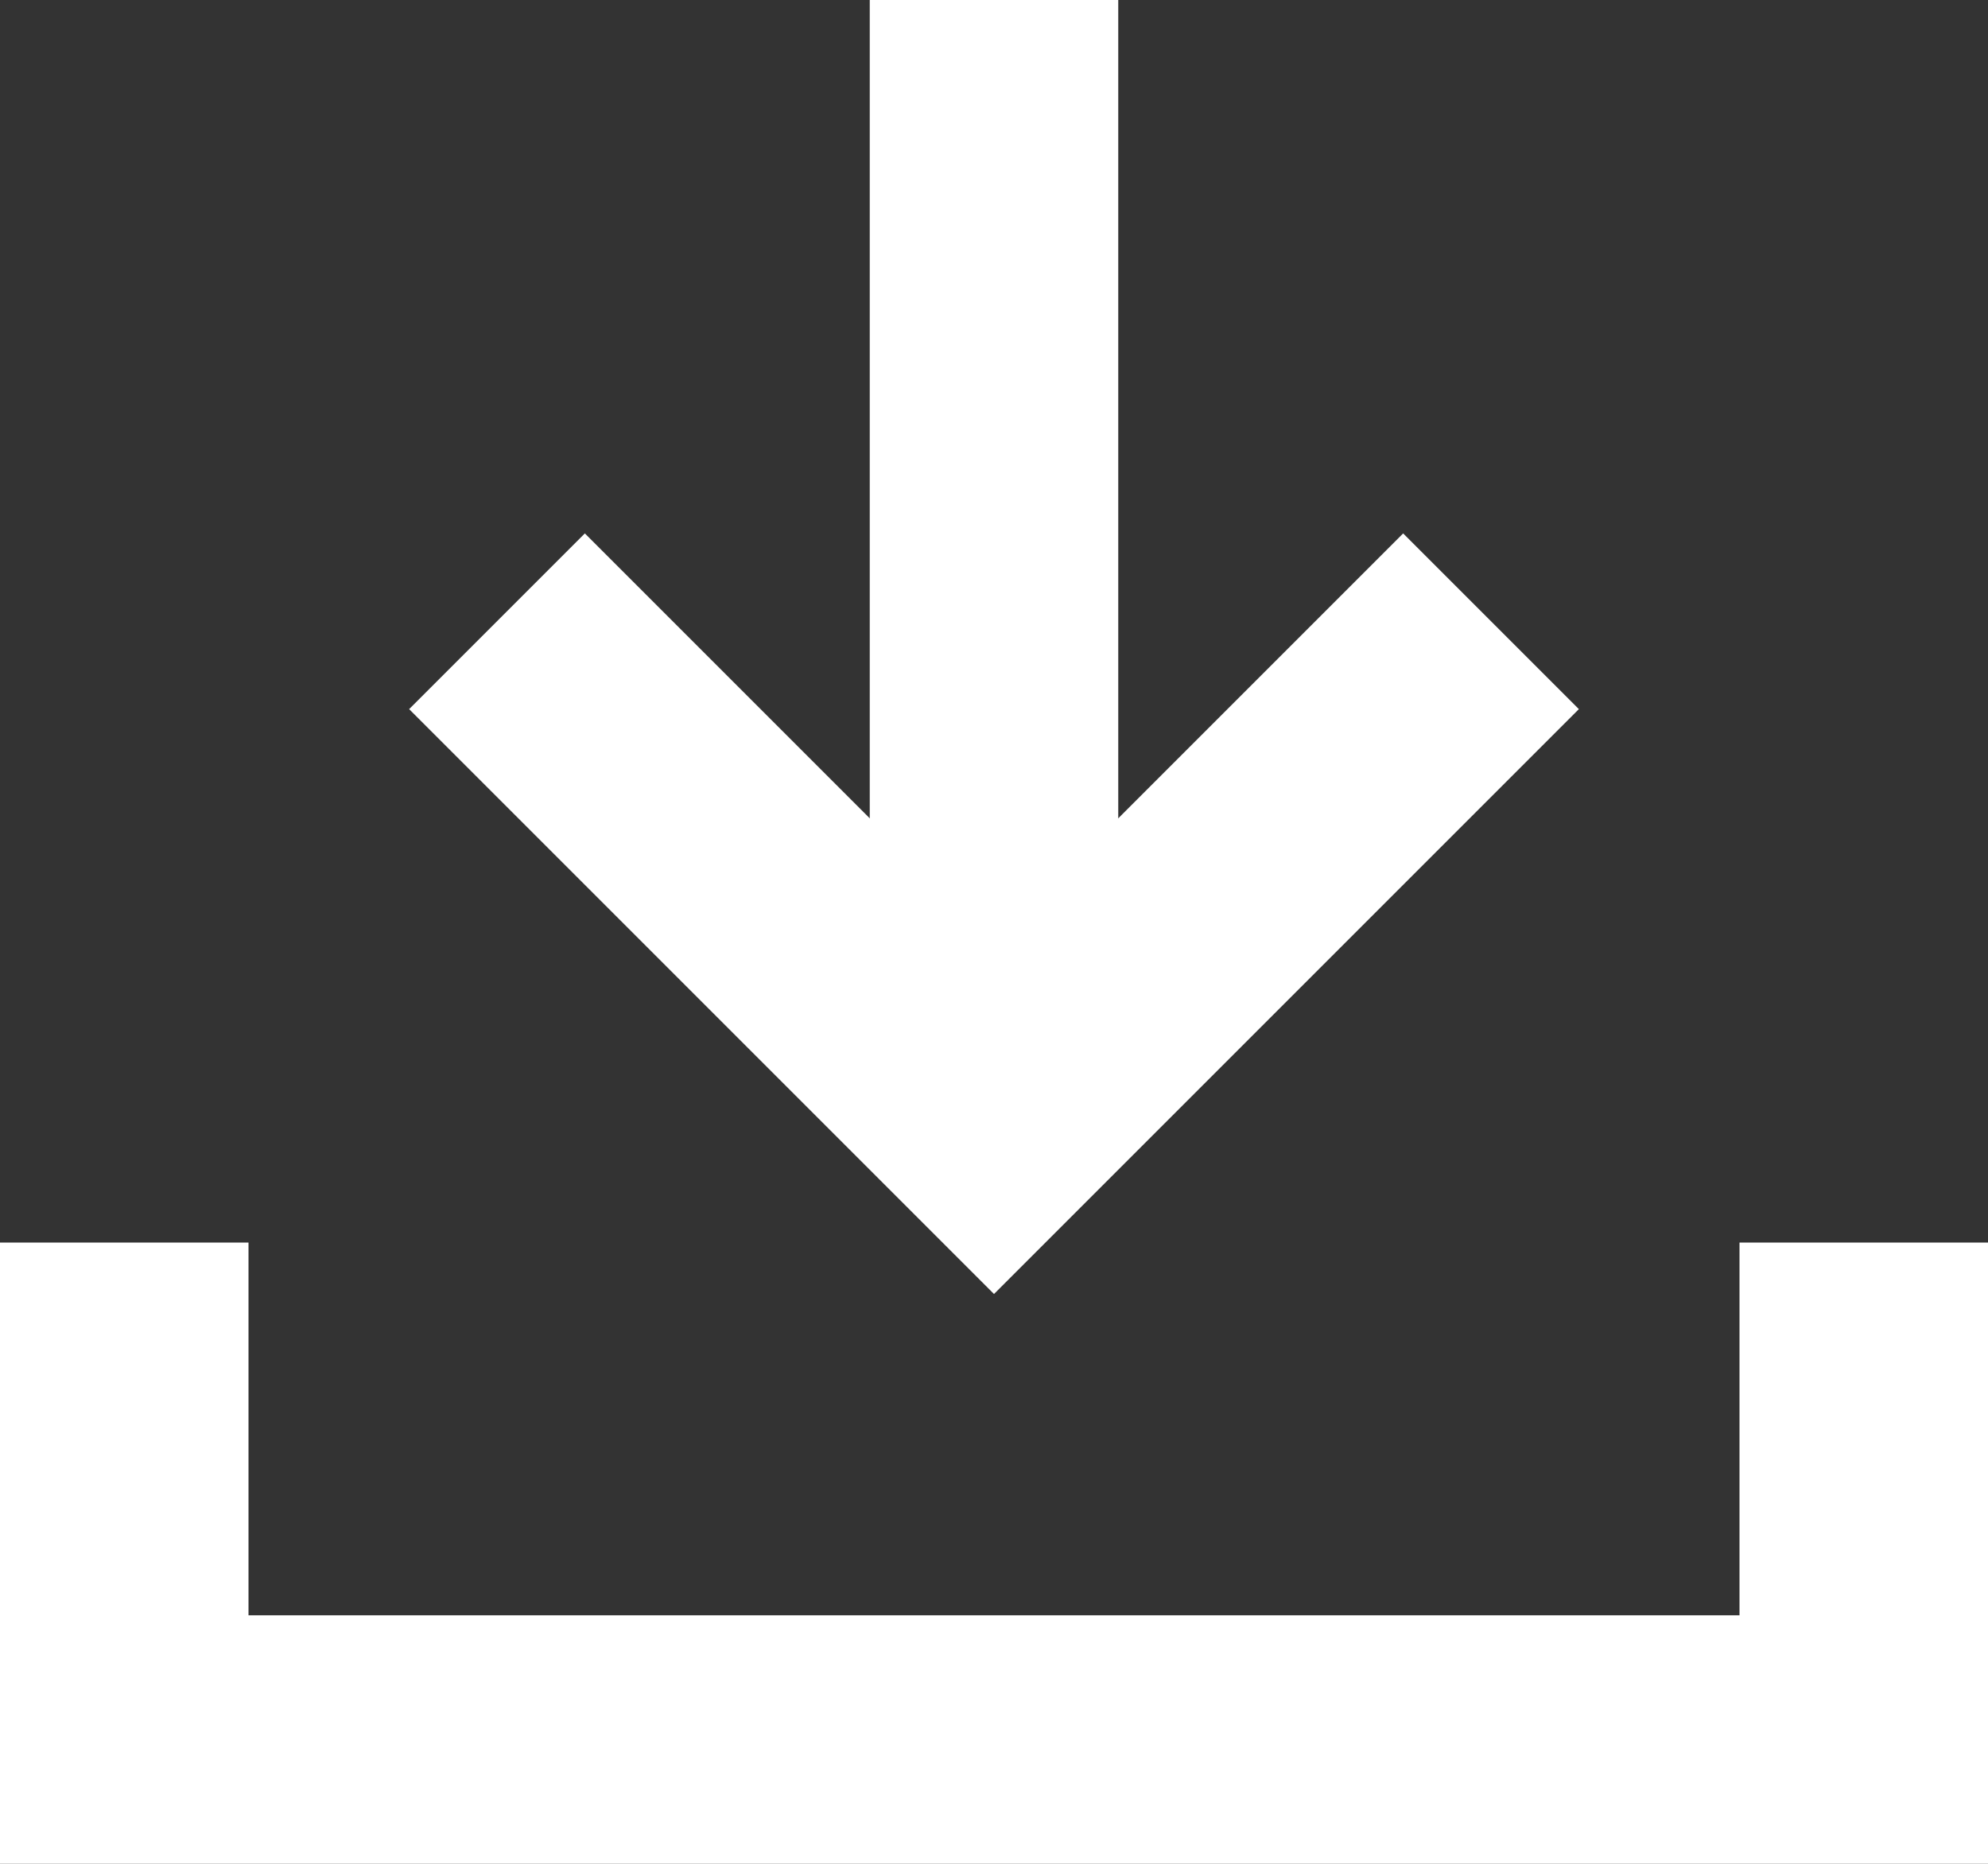 <?xml version="1.0" encoding="UTF-8"?>
<svg width="16px" height="15px" viewBox="0 0 16 15" version="1.1" xmlns="http://www.w3.org/2000/svg" xmlns:xlink="http://www.w3.org/1999/xlink">
    <rect x="0" y="0" width="16" height="15" fill="#333333" stroke="none"/>
    <!-- Generator: sketchtool 59.1 (101010) - https://sketch.com -->
    <title>5B75BECB-ABFB-44A5-AD25-438E9E020284</title>
    <desc>Created with sketchtool.</desc>
    <g id="TPI-visuals" stroke="none" stroke-width="1" fill="none" fill-rule="evenodd">
        <g id="TPI---Company" transform="translate(-792, -463)" stroke="#FFFFFF" stroke-width="2">
            <g id="Group-13" transform="translate(776, 456)">
                <g id="download" transform="translate(17, 7)">
                    <polyline id="Path" points="3 5 7 9 11 5"></polyline>
                    <line x1="7" y1="0" x2="7" y2="9" id="Path"></line>
                    <polyline id="Path-9" points="0 10 0 14 14 14 14 10"></polyline>
                </g>
            </g>
        </g>
    </g>
</svg>